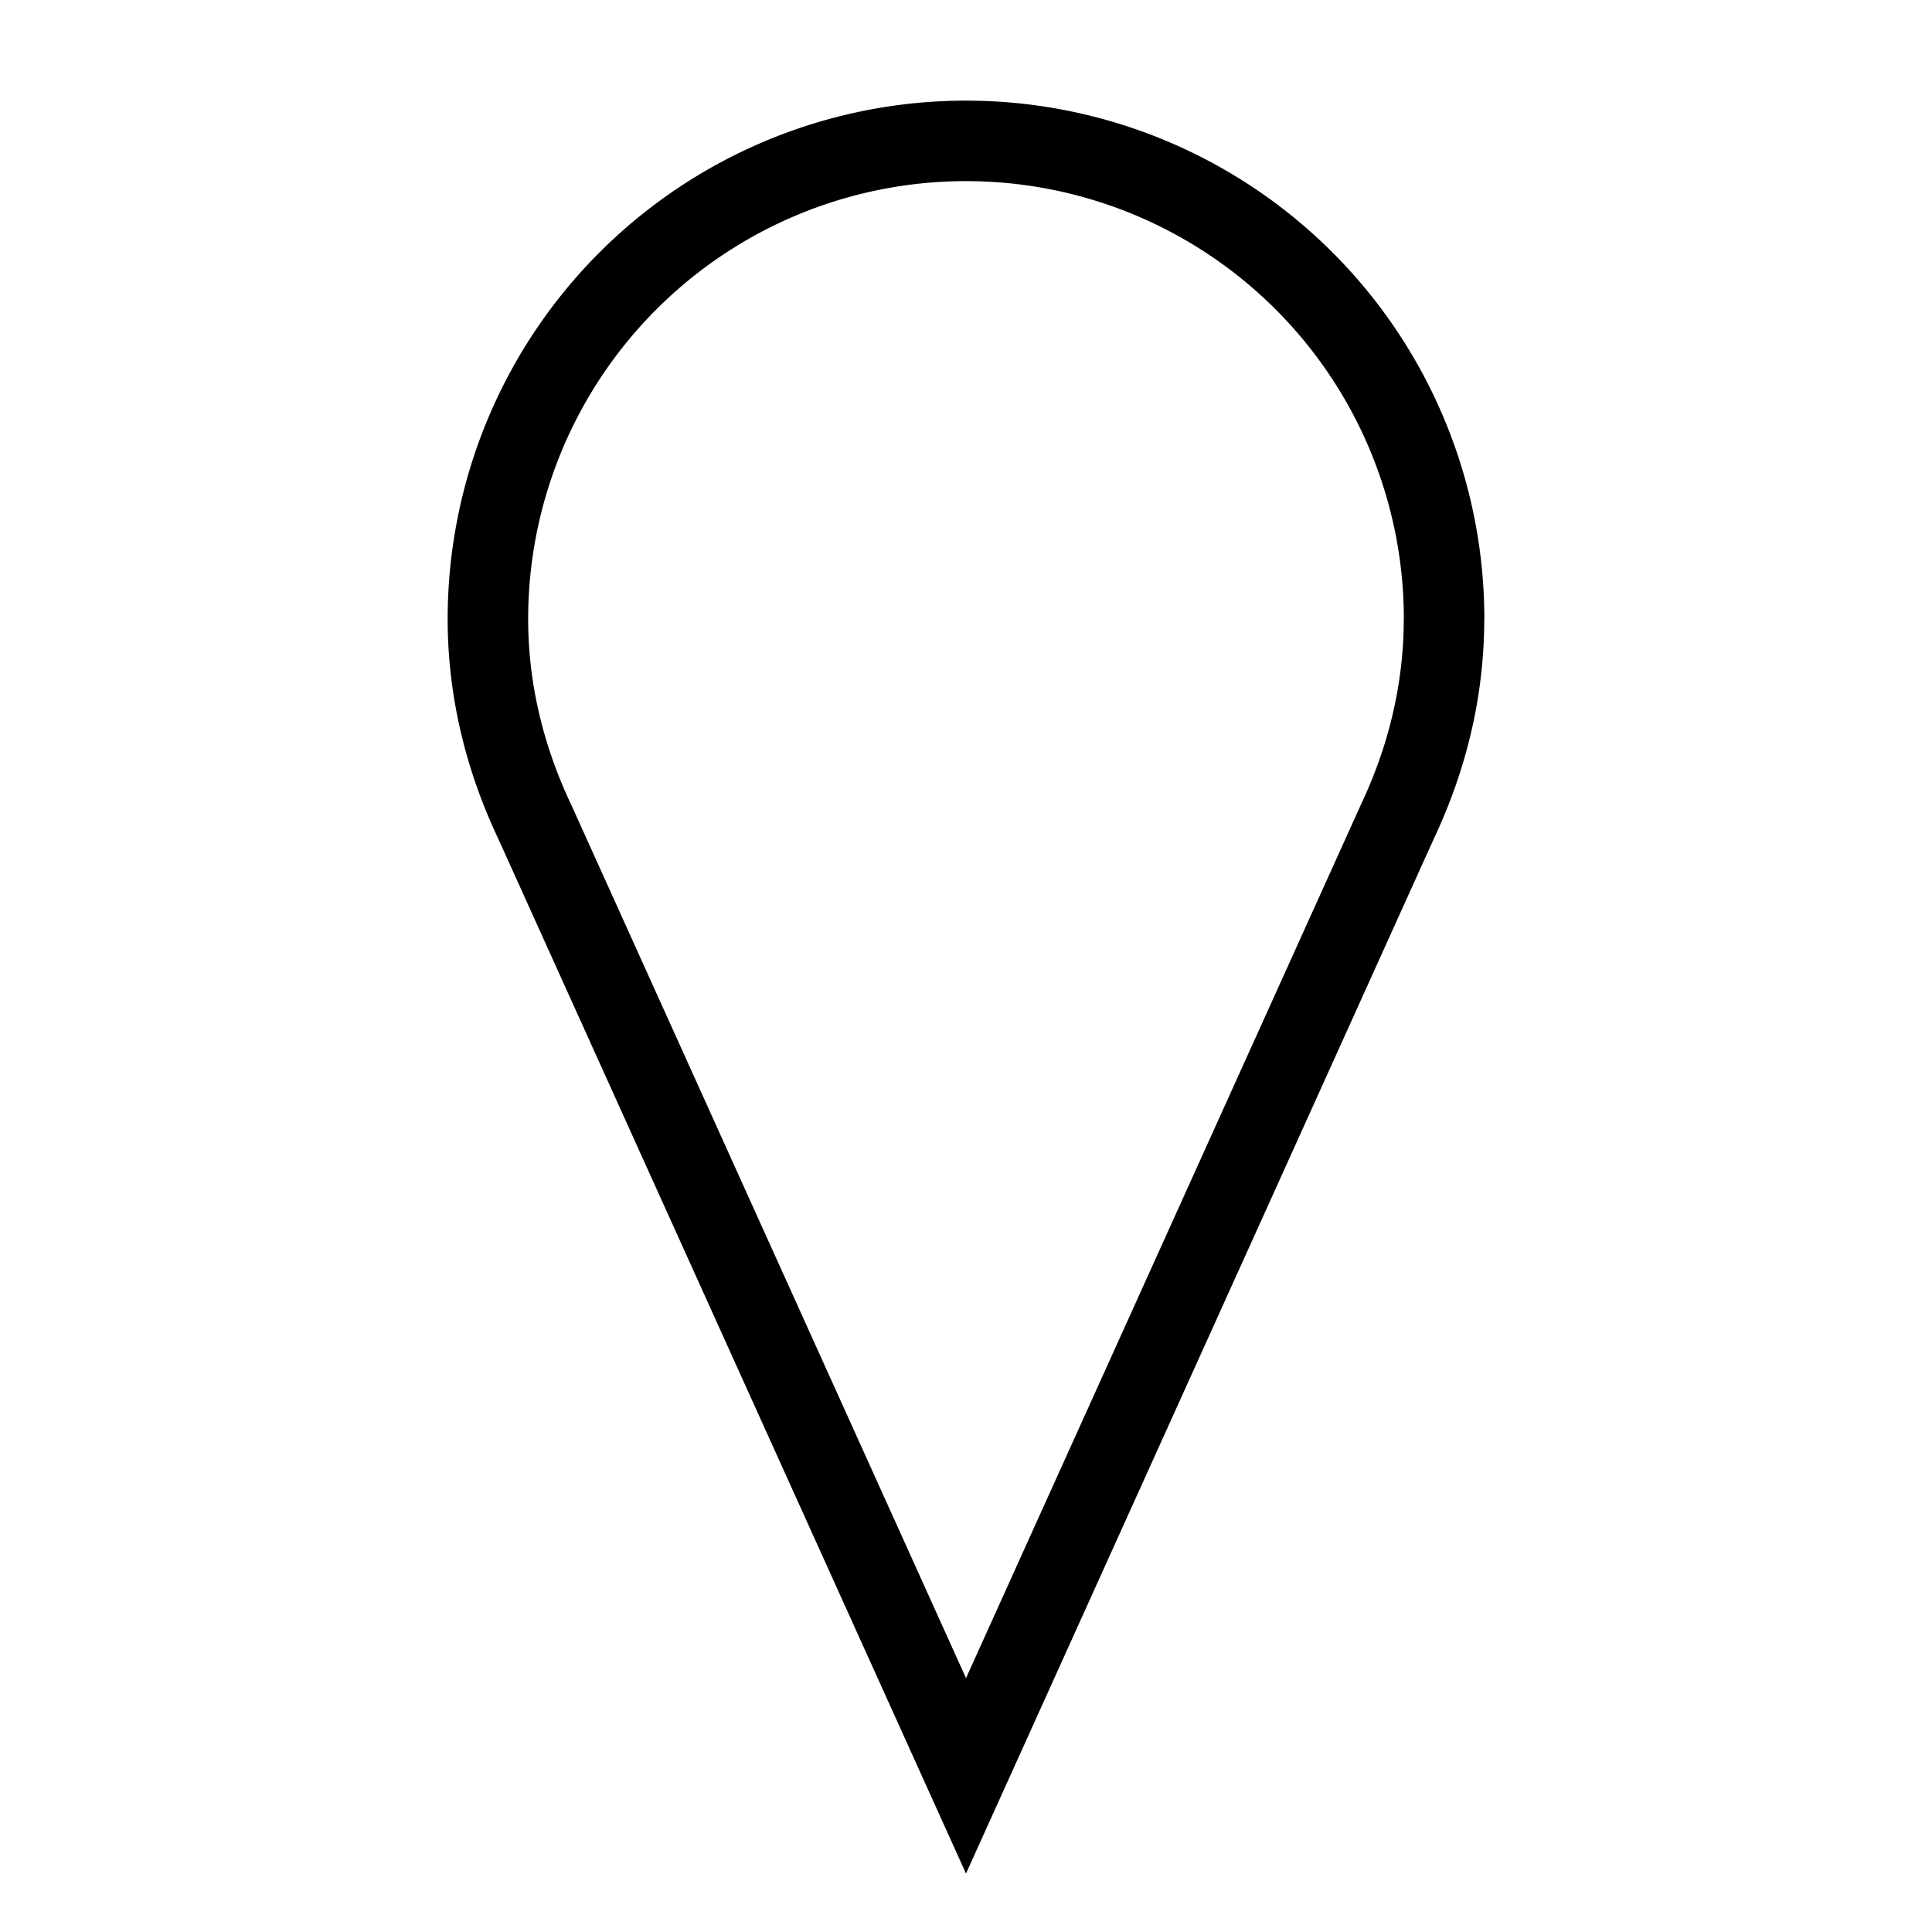 <svg width="24" height="24" viewBox="0 0 24 24" xmlns="http://www.w3.org/2000/svg"><path d="M17.939 7.689a5.938 5.938 0 1 0-11.878 0c0 .907.22 1.756.584 2.524L12 22.06l5.362-11.86c.36-.764.576-1.61.576-2.511" stroke="#000" fill="none" fill-rule="evenodd"/></svg>